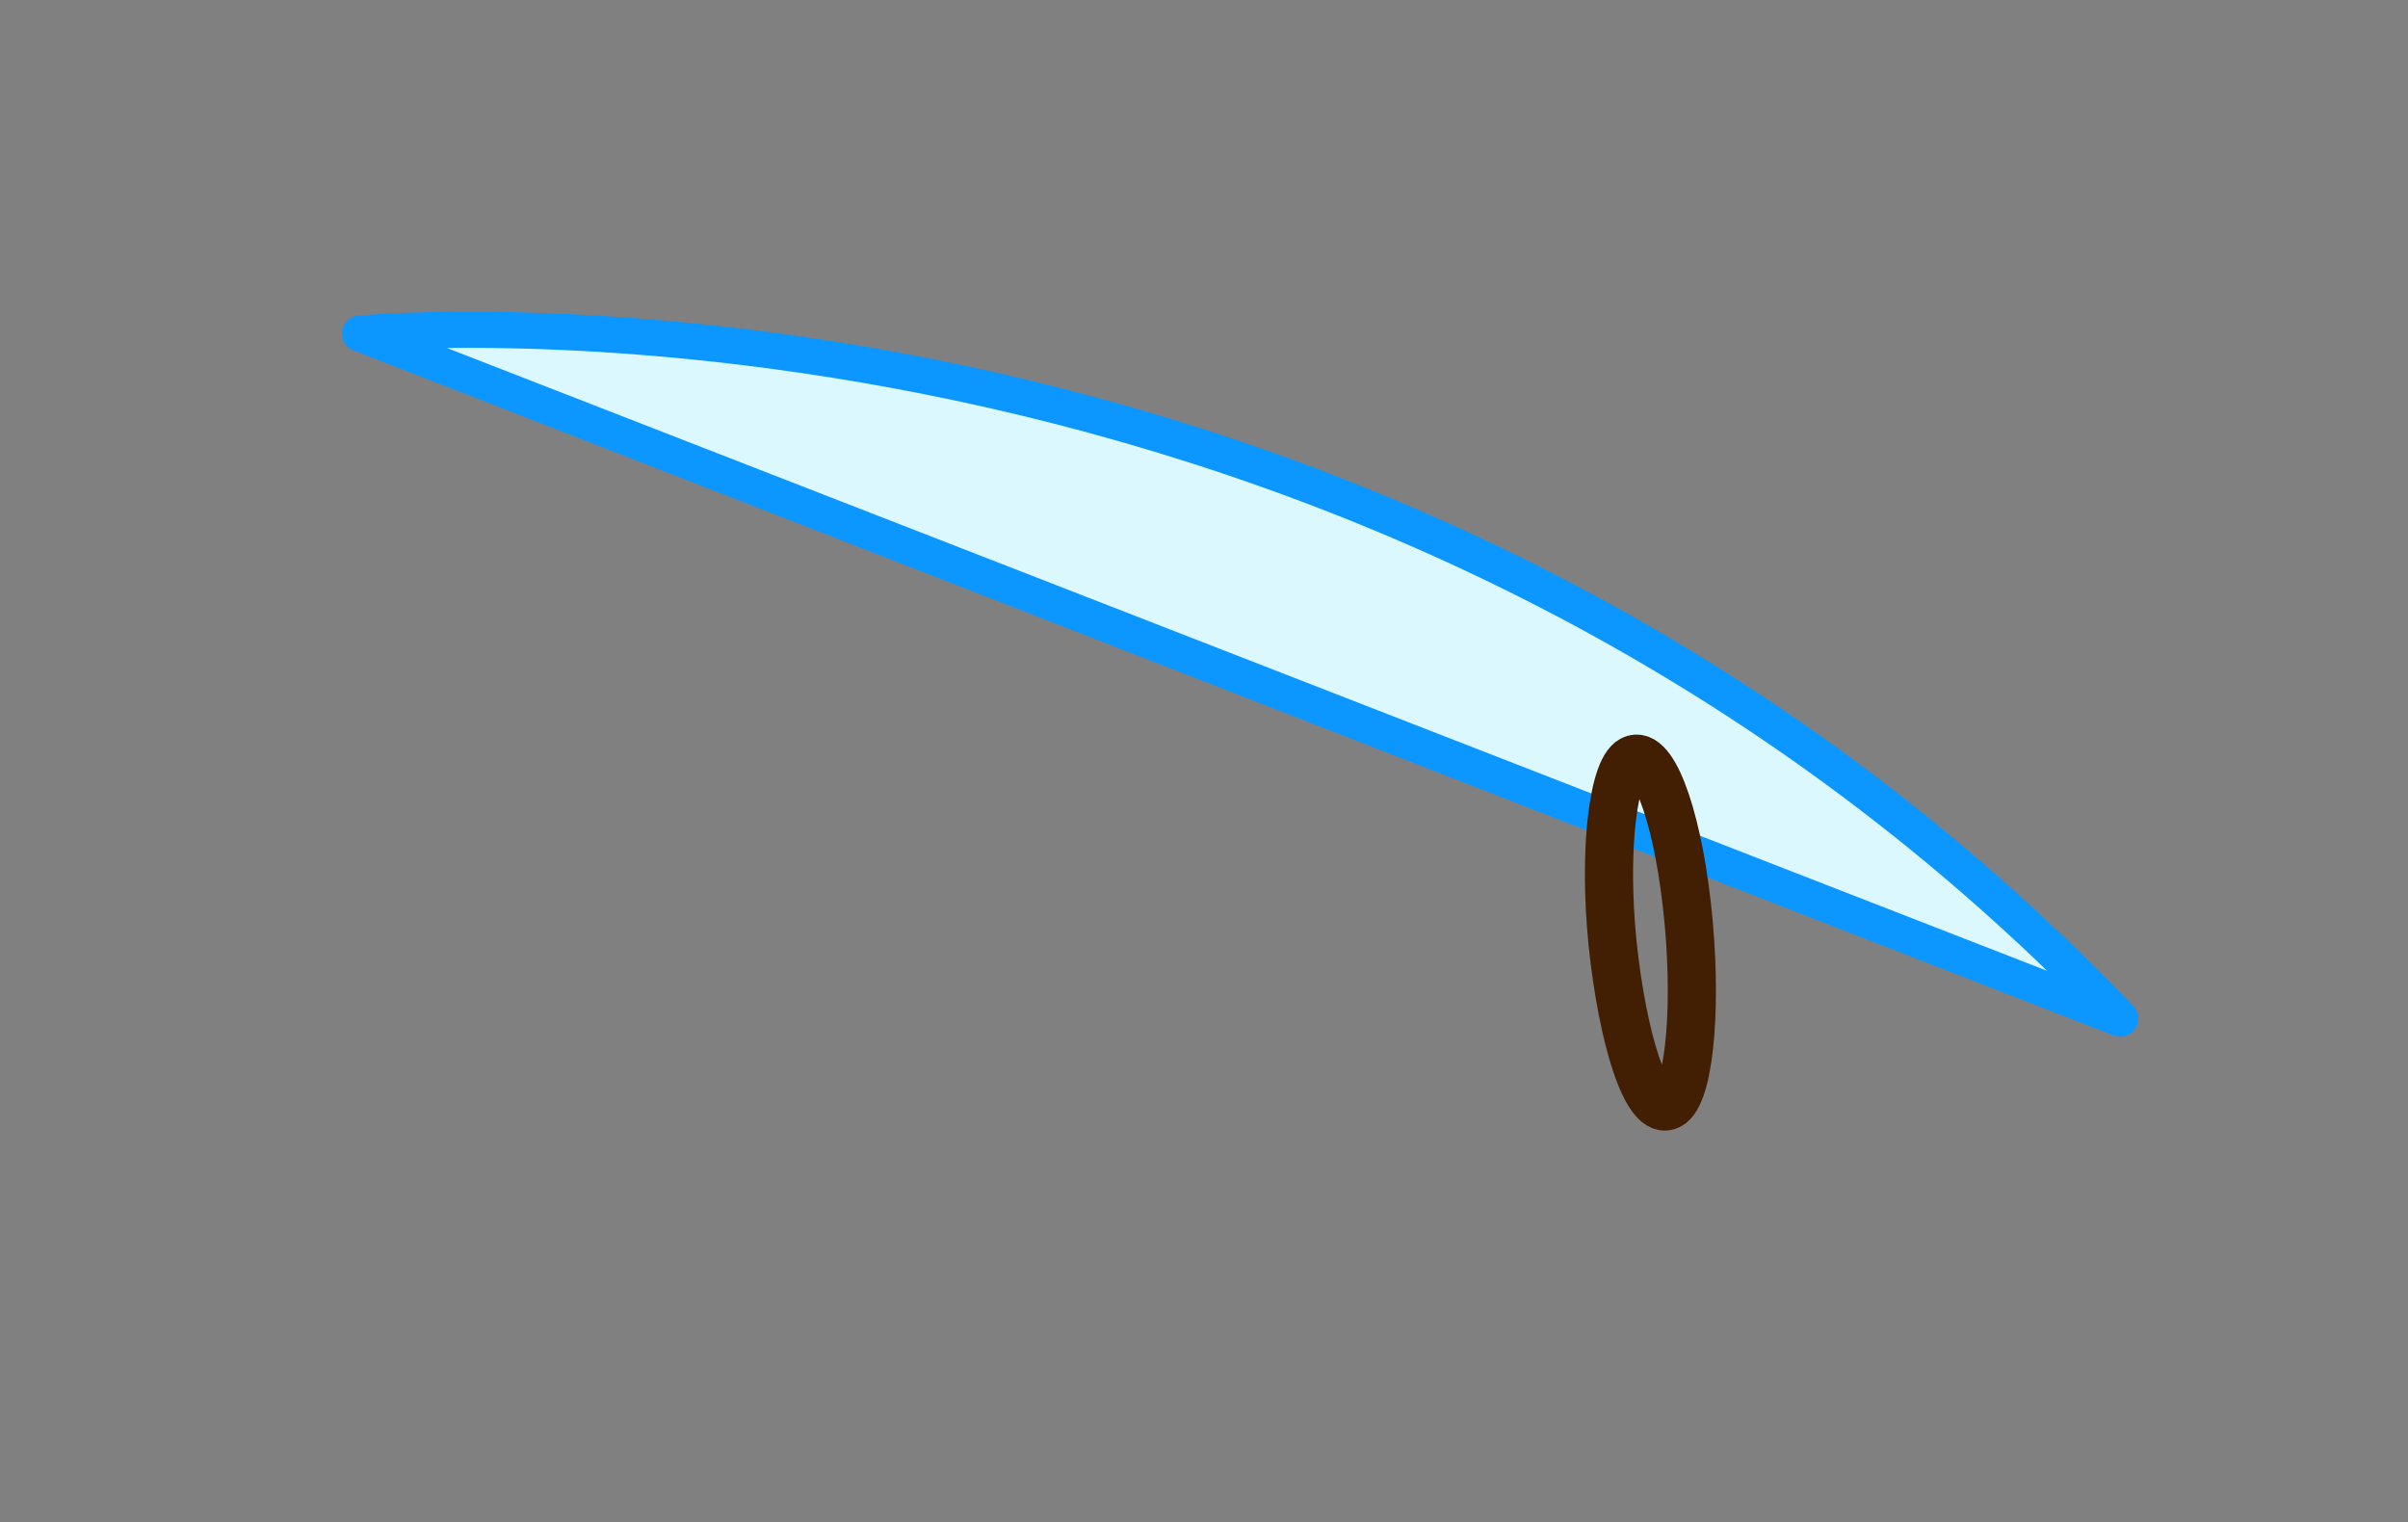 <?xml version="1.0" encoding="utf-8"?>
<!-- Generator: Adobe Illustrator 19.0.0, SVG Export Plug-In . SVG Version: 6.00 Build 0)  -->
<svg version="1.1" id="Layer_1" xmlns="http://www.w3.org/2000/svg" xmlns:xlink="http://www.w3.org/1999/xlink" x="0px" y="0px"
	 viewBox="0 0 200 126.4" style="enable-background:new 0 0 200 126.4;" xml:space="preserve">
<rect x="0" y="0" width="200" height="126.4" fill="#808080" stroke="none"/>
<style type="text/css">
	.st0{fill:#DBF8FF;stroke:#0B97FF;stroke-width:3;stroke-linecap:round;stroke-linejoin:round;stroke-miterlimit:10;}
	.st1{fill:none;stroke:#421F02;stroke-width:4;stroke-linecap:round;stroke-linejoin:round;stroke-miterlimit:10;}
</style>
<path id="XMLID_6851_" class="st0" d="M29.9,27.7c0,0,84.1-8,146.2,56.9L29.9,27.7z"/>
<path id="XMLID_6853_" class="st1" d="M140.1,75.1c0.9,7.9,0.3,15.3-1.3,16.6c-1.7,1.3-3.7-4-4.7-11.9s-0.3-15.3,1.3-16.6
	C137.1,61.9,139.2,67.2,140.1,75.1z"/>
</svg>
